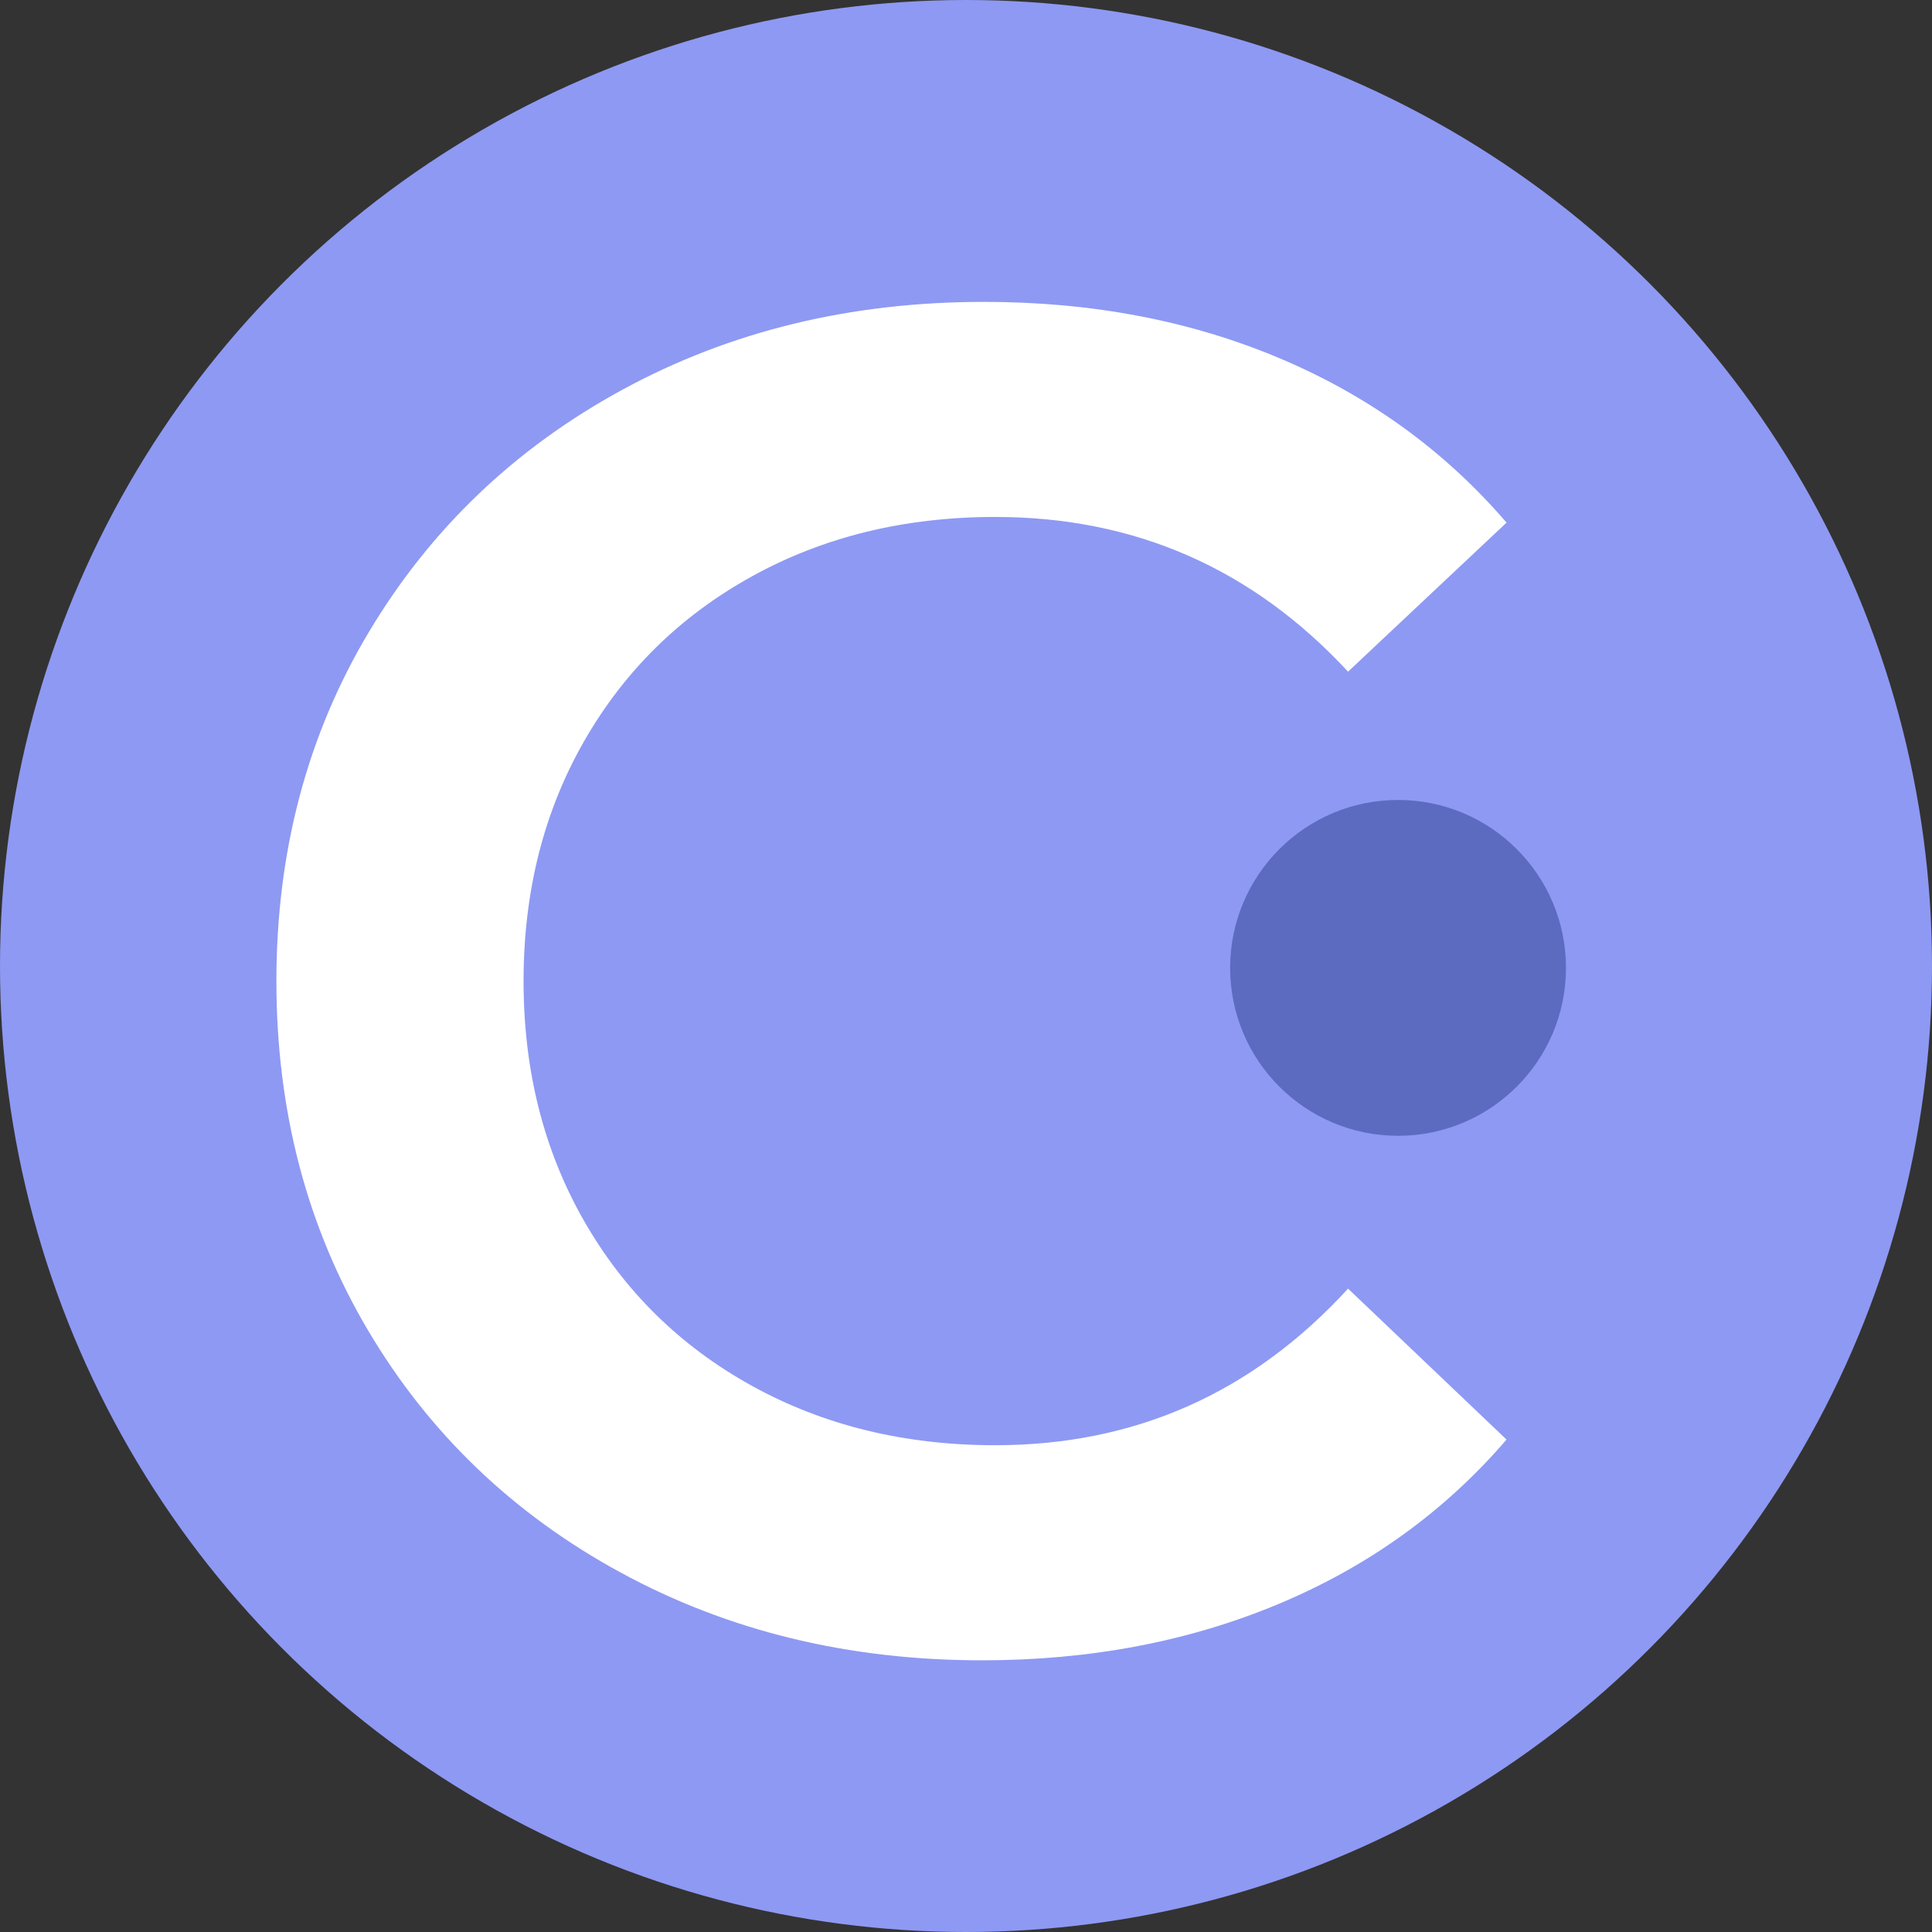 <?xml version="1.0" encoding="UTF-8"?>
<svg width="512px" height="512px" viewBox="0 0 512 512" version="1.1" xmlns="http://www.w3.org/2000/svg" xmlns:xlink="http://www.w3.org/1999/xlink">
    <rect x="0" y="0" width="512" height="512" fill="#333333" stroke="none"/>
    <!-- Generator: Sketch 55.2 (78181) - https://sketchapp.com -->
    <title>Artboard</title>
    <desc>Created with Sketch.</desc>
    <g id="Artboard" stroke="none" stroke-width="1" fill="none" fill-rule="evenodd">
        <circle id="Oval" fill="#8E99F3" cx="256" cy="256" r="256"></circle>
        <g id="Group" transform="translate(51, -49)">
            <path d="M209.25,489 C173.916,489 142,481.25 113.5,465.75 C85,450.25 62.667,428.833 46.5,401.5 C30.333,374.167 22.25,343.334 22.25,309 C22.25,274.666 30.417,243.833 46.75,216.5 C63.083,189.167 85.5,167.75 114,152.25 C142.5,136.75 174.416,129 209.75,129 C238.417,129 264.583,134 288.25,144 C311.917,154 331.917,168.5 348.25,187.5 L306.25,227 C280.917,199.667 249.75,186 212.75,186 C188.75,186 167.25,191.25 148.25,201.75 C129.25,212.25 114.417,226.833 103.75,245.5 C93.083,264.167 87.75,285.333 87.75,309 C87.75,332.667 93.083,353.833 103.75,372.5 C114.417,391.167 129.25,405.75 148.25,416.25 C167.25,426.75 188.75,432 212.75,432 C249.75,432 280.917,418.167 306.25,390.5 L348.25,430.5 C331.917,449.5 311.833,464 288,474 C264.167,484 237.917,489 209.25,489 Z" id="C" fill="#FFFFFF" fill-rule="nonzero"></path>
            <circle id="Oval" fill="#5C6BC0" cx="319.5" cy="305.5" r="44.5"></circle>
        </g>
    </g>
</svg>